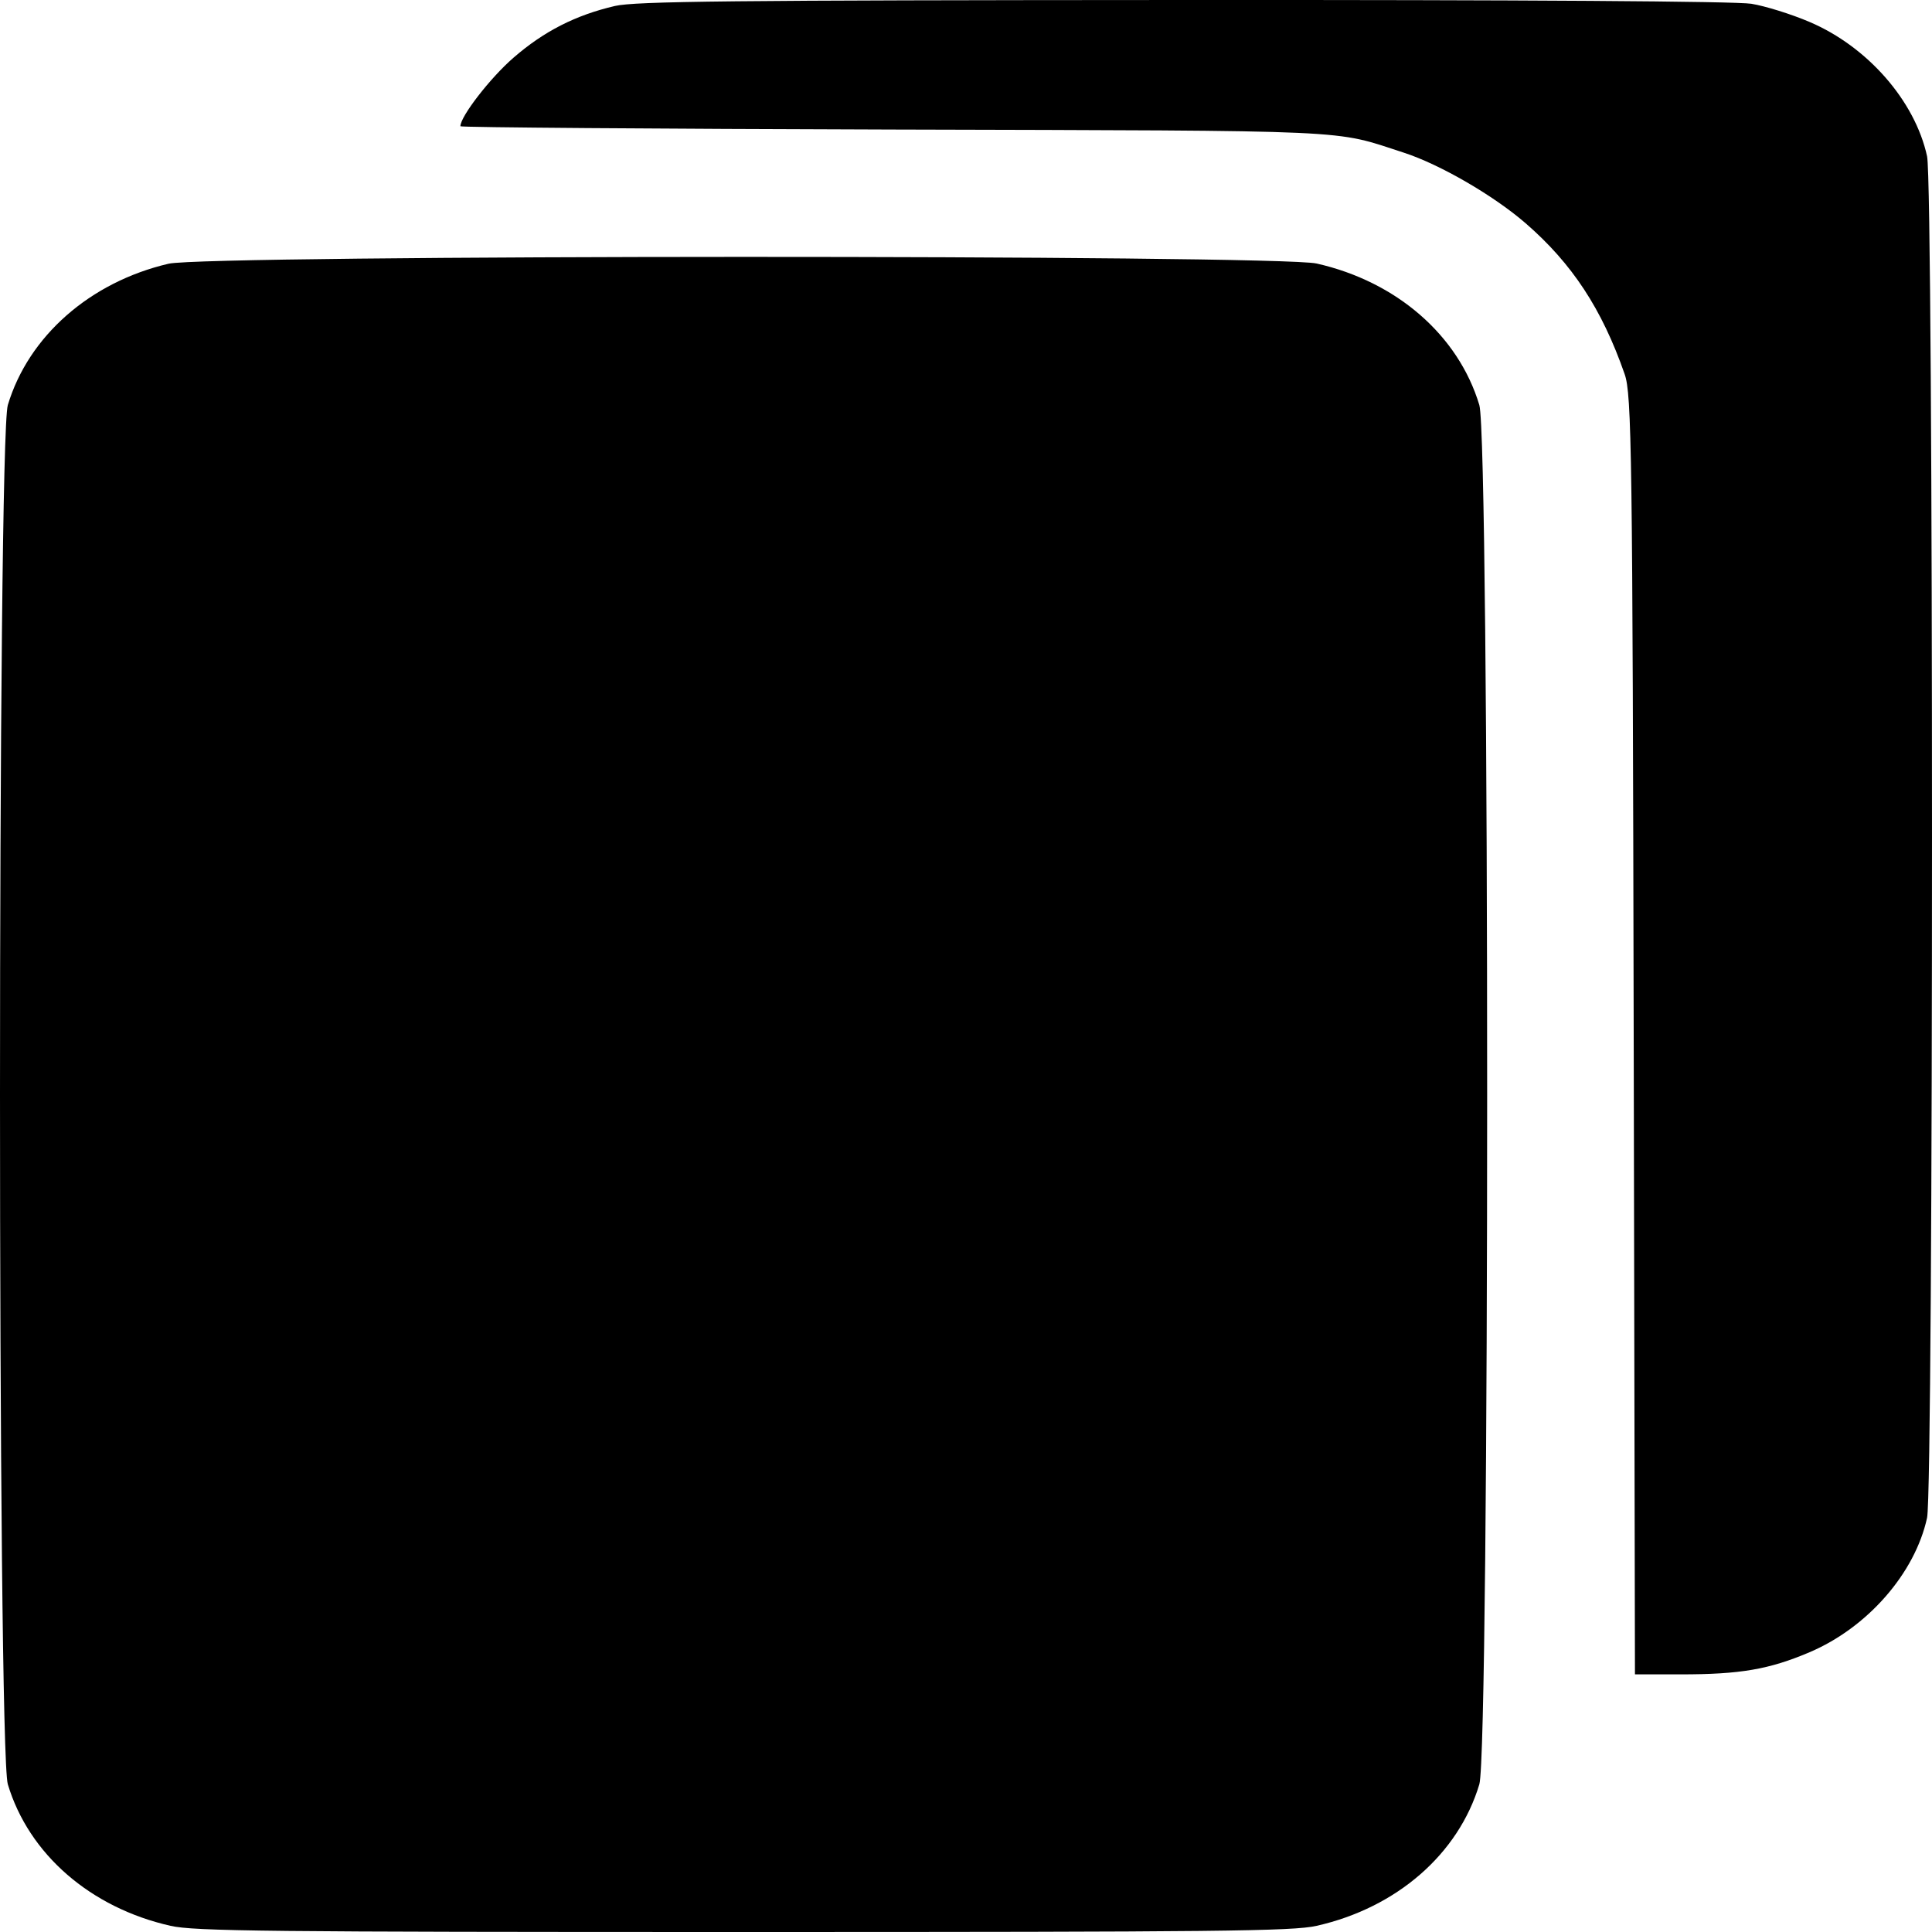 <svg width="20" height="20" viewBox="0 0 20 20" xmlns="http://www.w3.org/2000/svg">
<path fill-rule="evenodd" clip-rule="evenodd"
      d="M6.365 0.062C5.958 0.157 5.63 0.324 5.315 0.598C5.076 0.805 4.766 1.205 4.766 1.307C4.766 1.319 6.783 1.334 9.247 1.341C14.105 1.354 13.791 1.34 14.531 1.58C14.905 1.701 15.462 2.024 15.793 2.311C16.275 2.729 16.583 3.198 16.818 3.872C16.892 4.082 16.9 4.677 16.912 10.717L16.925 17.333H17.398C18.015 17.333 18.313 17.282 18.732 17.104C19.332 16.849 19.824 16.287 19.949 15.712C20.017 15.403 20.017 1.927 19.949 1.618C19.824 1.044 19.332 0.482 18.732 0.227C18.543 0.146 18.272 0.062 18.13 0.039C17.966 0.013 15.8 -0.002 12.244 0C7.56 0.002 6.574 0.013 6.365 0.062ZM1.745 2.73C0.932 2.92 0.295 3.48 0.081 4.193C-0.027 4.554 -0.027 18.111 0.081 18.471C0.298 19.194 0.937 19.749 1.765 19.936C2.011 19.992 2.779 20 7.697 20C12.616 20 13.384 19.992 13.63 19.936C14.458 19.749 15.097 19.194 15.314 18.471C15.422 18.111 15.422 4.554 15.314 4.193C15.097 3.471 14.458 2.915 13.63 2.728C13.217 2.635 2.145 2.637 1.745 2.73Z" />
</svg>
